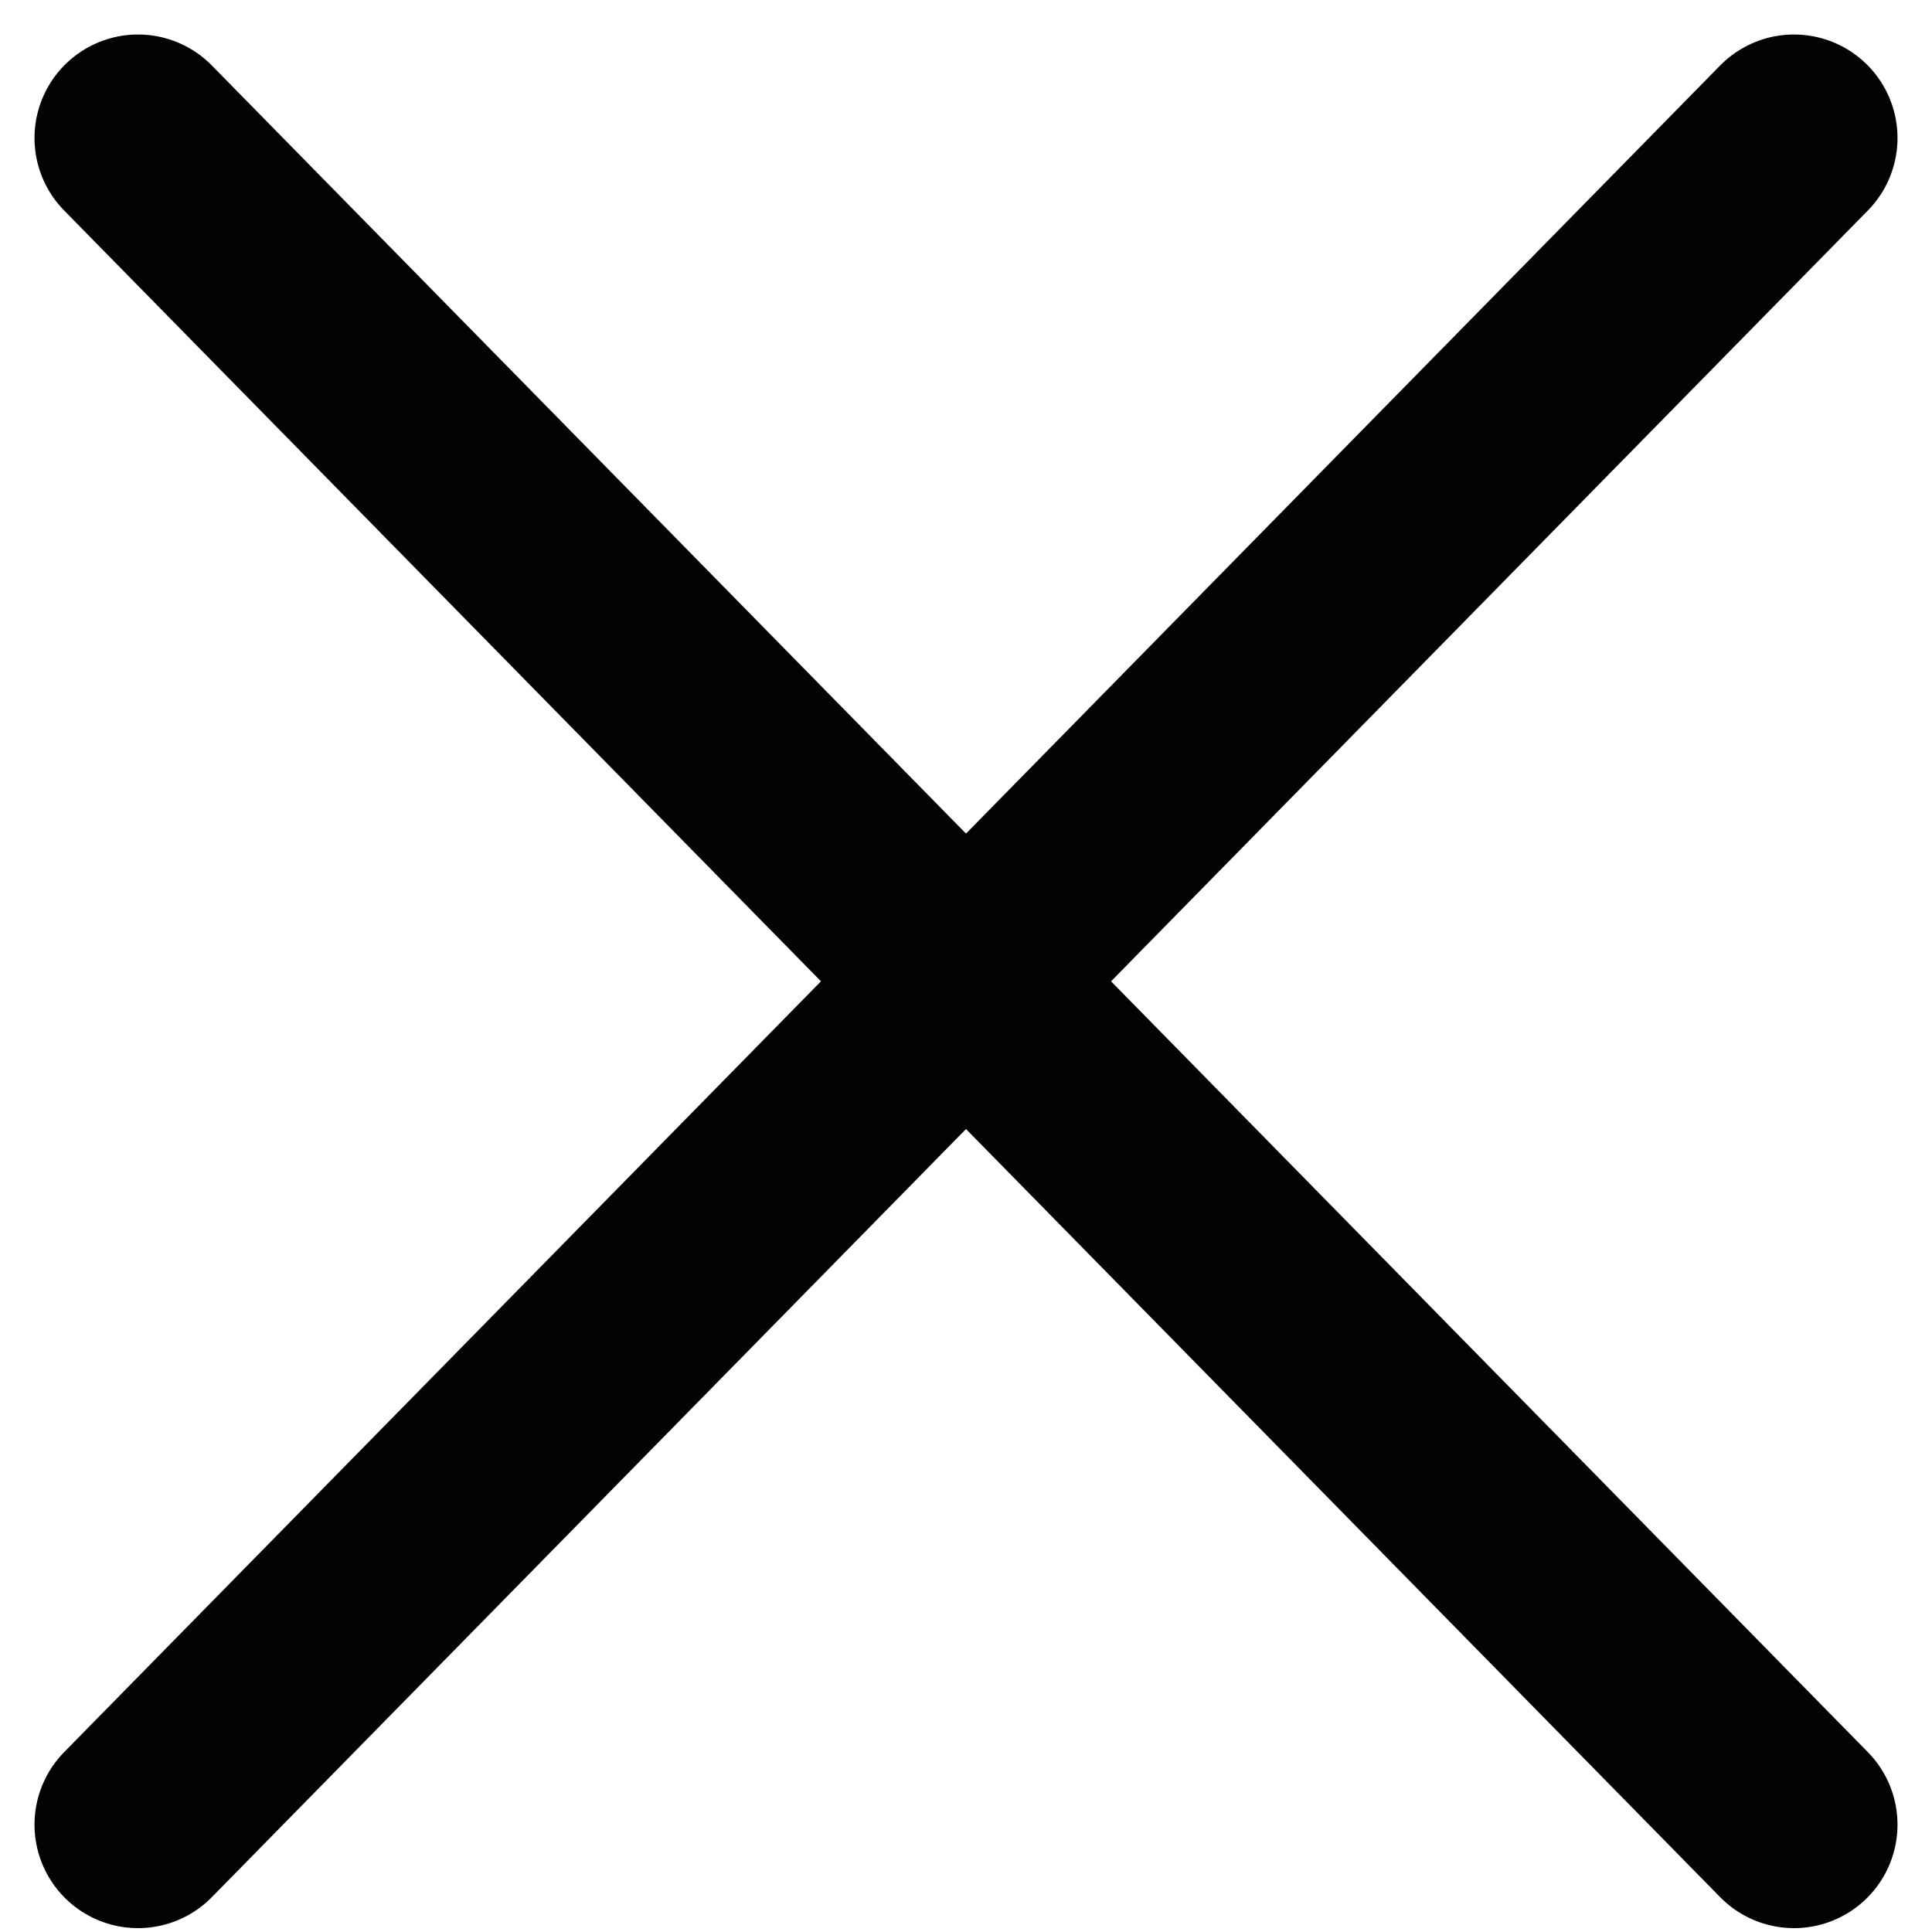 <svg width="14" height="14" viewBox="0 0 14 14" fill="none" xmlns="http://www.w3.org/2000/svg">
<path d="M1 13.222L13 1" stroke="#030303" stroke-width="1.5" stroke-linecap="round" stroke-linejoin="round"/>
<path d="M1 1L13 13.222" stroke="#030303" stroke-width="1.5" stroke-linecap="round" stroke-linejoin="round"/>
</svg>
